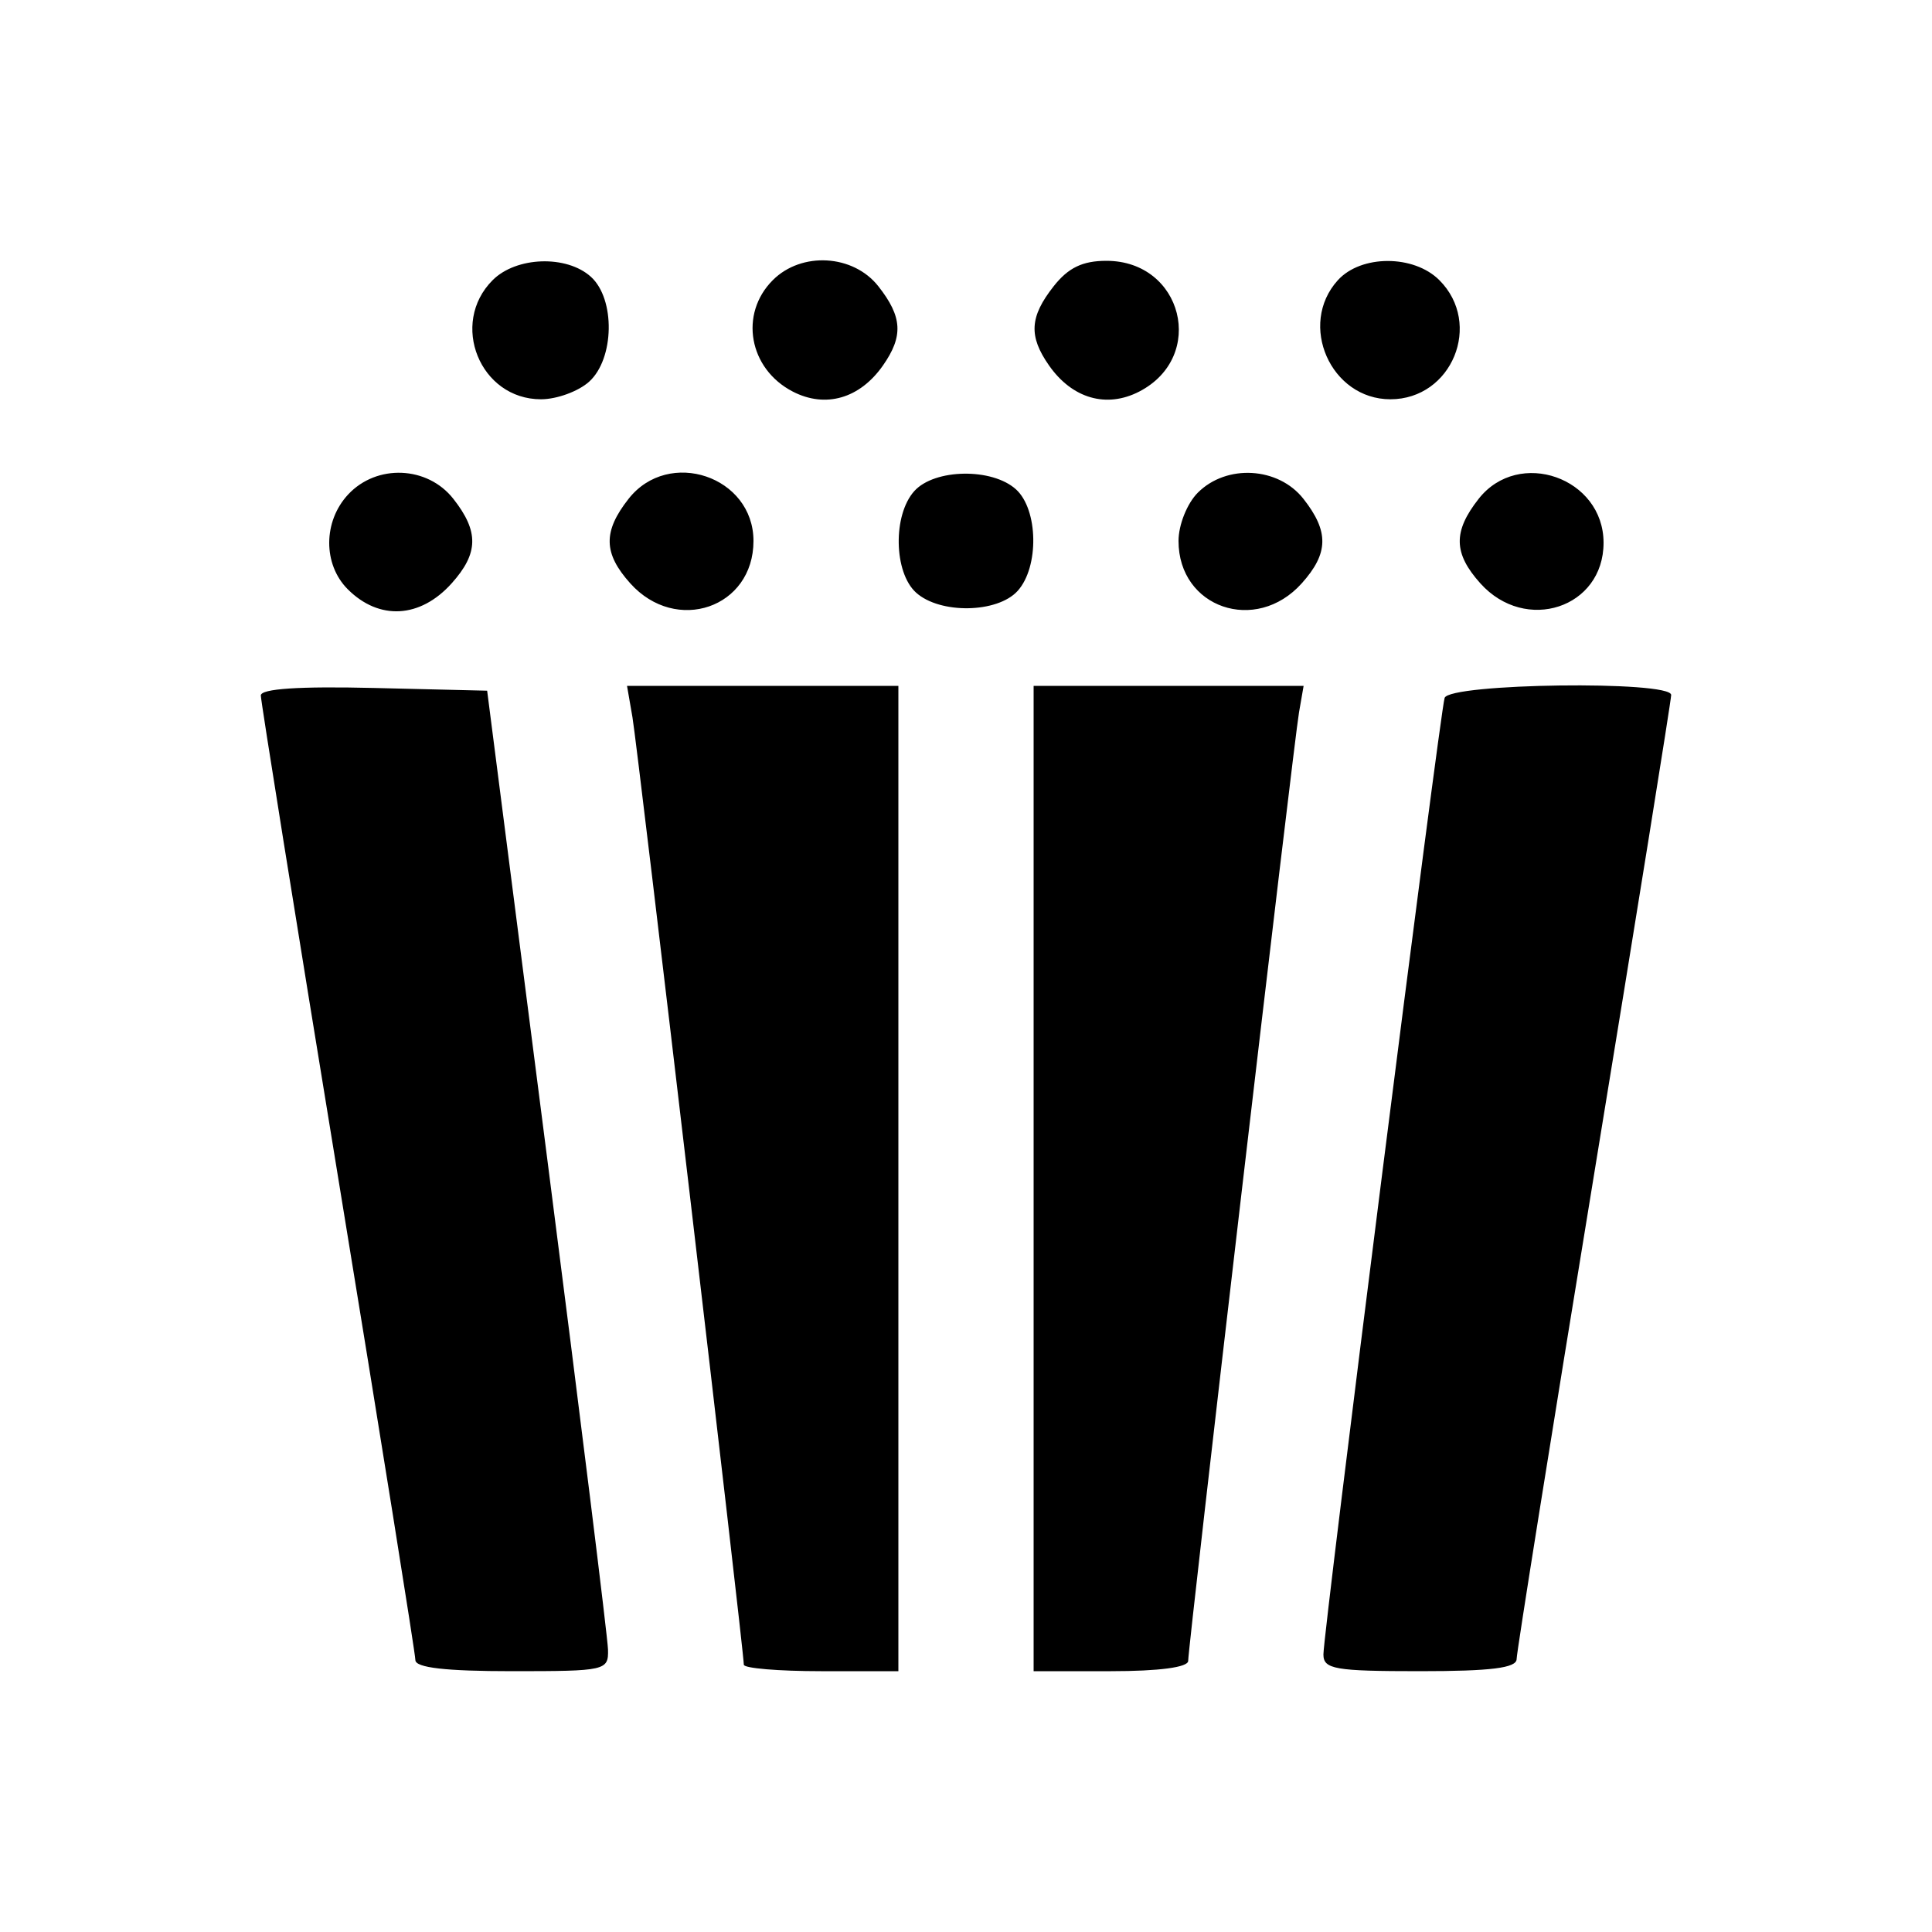 <svg xmlns="http://www.w3.org/2000/svg" width="200" height="200" viewBox="0 0 200 200" version="1.1">
	<path d="M 51 29 C 46.508 33.492, 49.687 41.333, 56 41.333 C 57.636 41.333, 59.880 40.514, 60.987 39.512 C 63.608 37.140, 63.713 30.955, 61.171 28.655 C 58.655 26.378, 53.445 26.555, 51 29 M 80 29 C 76.500 32.500, 77.517 38.182, 82.065 40.534 C 85.452 42.285, 89.004 41.261, 91.399 37.841 C 93.532 34.796, 93.417 32.800, 90.927 29.635 C 88.330 26.333, 82.978 26.022, 80 29 M 109.073 29.635 C 106.583 32.800, 106.468 34.796, 108.601 37.841 C 110.996 41.261, 114.548 42.285, 117.935 40.534 C 124.926 36.918, 122.434 27, 114.534 27 C 112.064 27, 110.583 27.715, 109.073 29.635 M 138.488 29.013 C 134.336 33.601, 137.752 41.333, 143.932 41.333 C 150.307 41.333, 153.519 33.519, 149 29 C 146.350 26.350, 140.892 26.357, 138.488 29.013 M 36.039 51.189 C 33.443 53.975, 33.426 58.426, 36 61 C 39.250 64.250, 43.500 64.010, 46.750 60.393 C 49.546 57.281, 49.592 55.022, 46.927 51.635 C 44.250 48.231, 38.995 48.016, 36.039 51.189 M 65.073 51.635 C 62.408 55.022, 62.454 57.281, 65.250 60.393 C 69.997 65.676, 78 62.919, 78 56 C 78 49.313, 69.229 46.351, 65.073 51.635 M 94.655 50.829 C 92.418 53.300, 92.517 59.253, 94.829 61.345 C 97.300 63.582, 103.253 63.483, 105.345 61.171 C 107.582 58.700, 107.483 52.747, 105.171 50.655 C 102.700 48.418, 96.747 48.517, 94.655 50.829 M 124 51 C 122.889 52.111, 122 54.333, 122 56 C 122 62.919, 130.003 65.676, 134.750 60.393 C 137.546 57.281, 137.592 55.022, 134.927 51.635 C 132.330 48.333, 126.978 48.022, 124 51 M 153.073 51.635 C 150.408 55.022, 150.454 57.281, 153.250 60.393 C 157.925 65.596, 166 62.933, 166 56.189 C 166 49.454, 157.221 46.362, 153.073 51.635 M 27 71.995 C 27 72.577, 30.600 95.024, 35 121.876 C 39.400 148.729, 43 171.217, 43 171.850 C 43 172.640, 46.130 173, 53 173 C 62.721 173, 62.998 172.937, 62.940 170.750 C 62.907 169.512, 60.079 146.675, 56.655 120 L 50.429 71.500 38.714 71.218 C 30.963 71.032, 27 71.295, 27 71.995 M 65.472 74.250 C 66.001 77.303, 77 170.883, 77 172.329 C 77 172.698, 80.600 173, 85 173 L 93 173 93 122 L 93 71 78.955 71 L 64.909 71 65.472 74.250 M 107 122 L 107 173 115 173 C 119.996 173, 123 172.600, 123 171.934 C 123 170.368, 133.912 76.981, 134.473 73.750 L 134.950 71 120.975 71 L 107 71 107 122 M 149.546 72.250 C 149.049 73.838, 137 168.928, 137 171.263 C 137 172.796, 138.172 173, 147 173 C 154.360 173, 157 172.668, 157 171.744 C 157 171.053, 160.600 148.527, 165 121.687 C 169.400 94.847, 173 72.462, 173 71.943 C 173 70.433, 150.021 70.734, 149.546 72.250" stroke="none" fill="black" fill-rule="evenodd"/>
</svg>